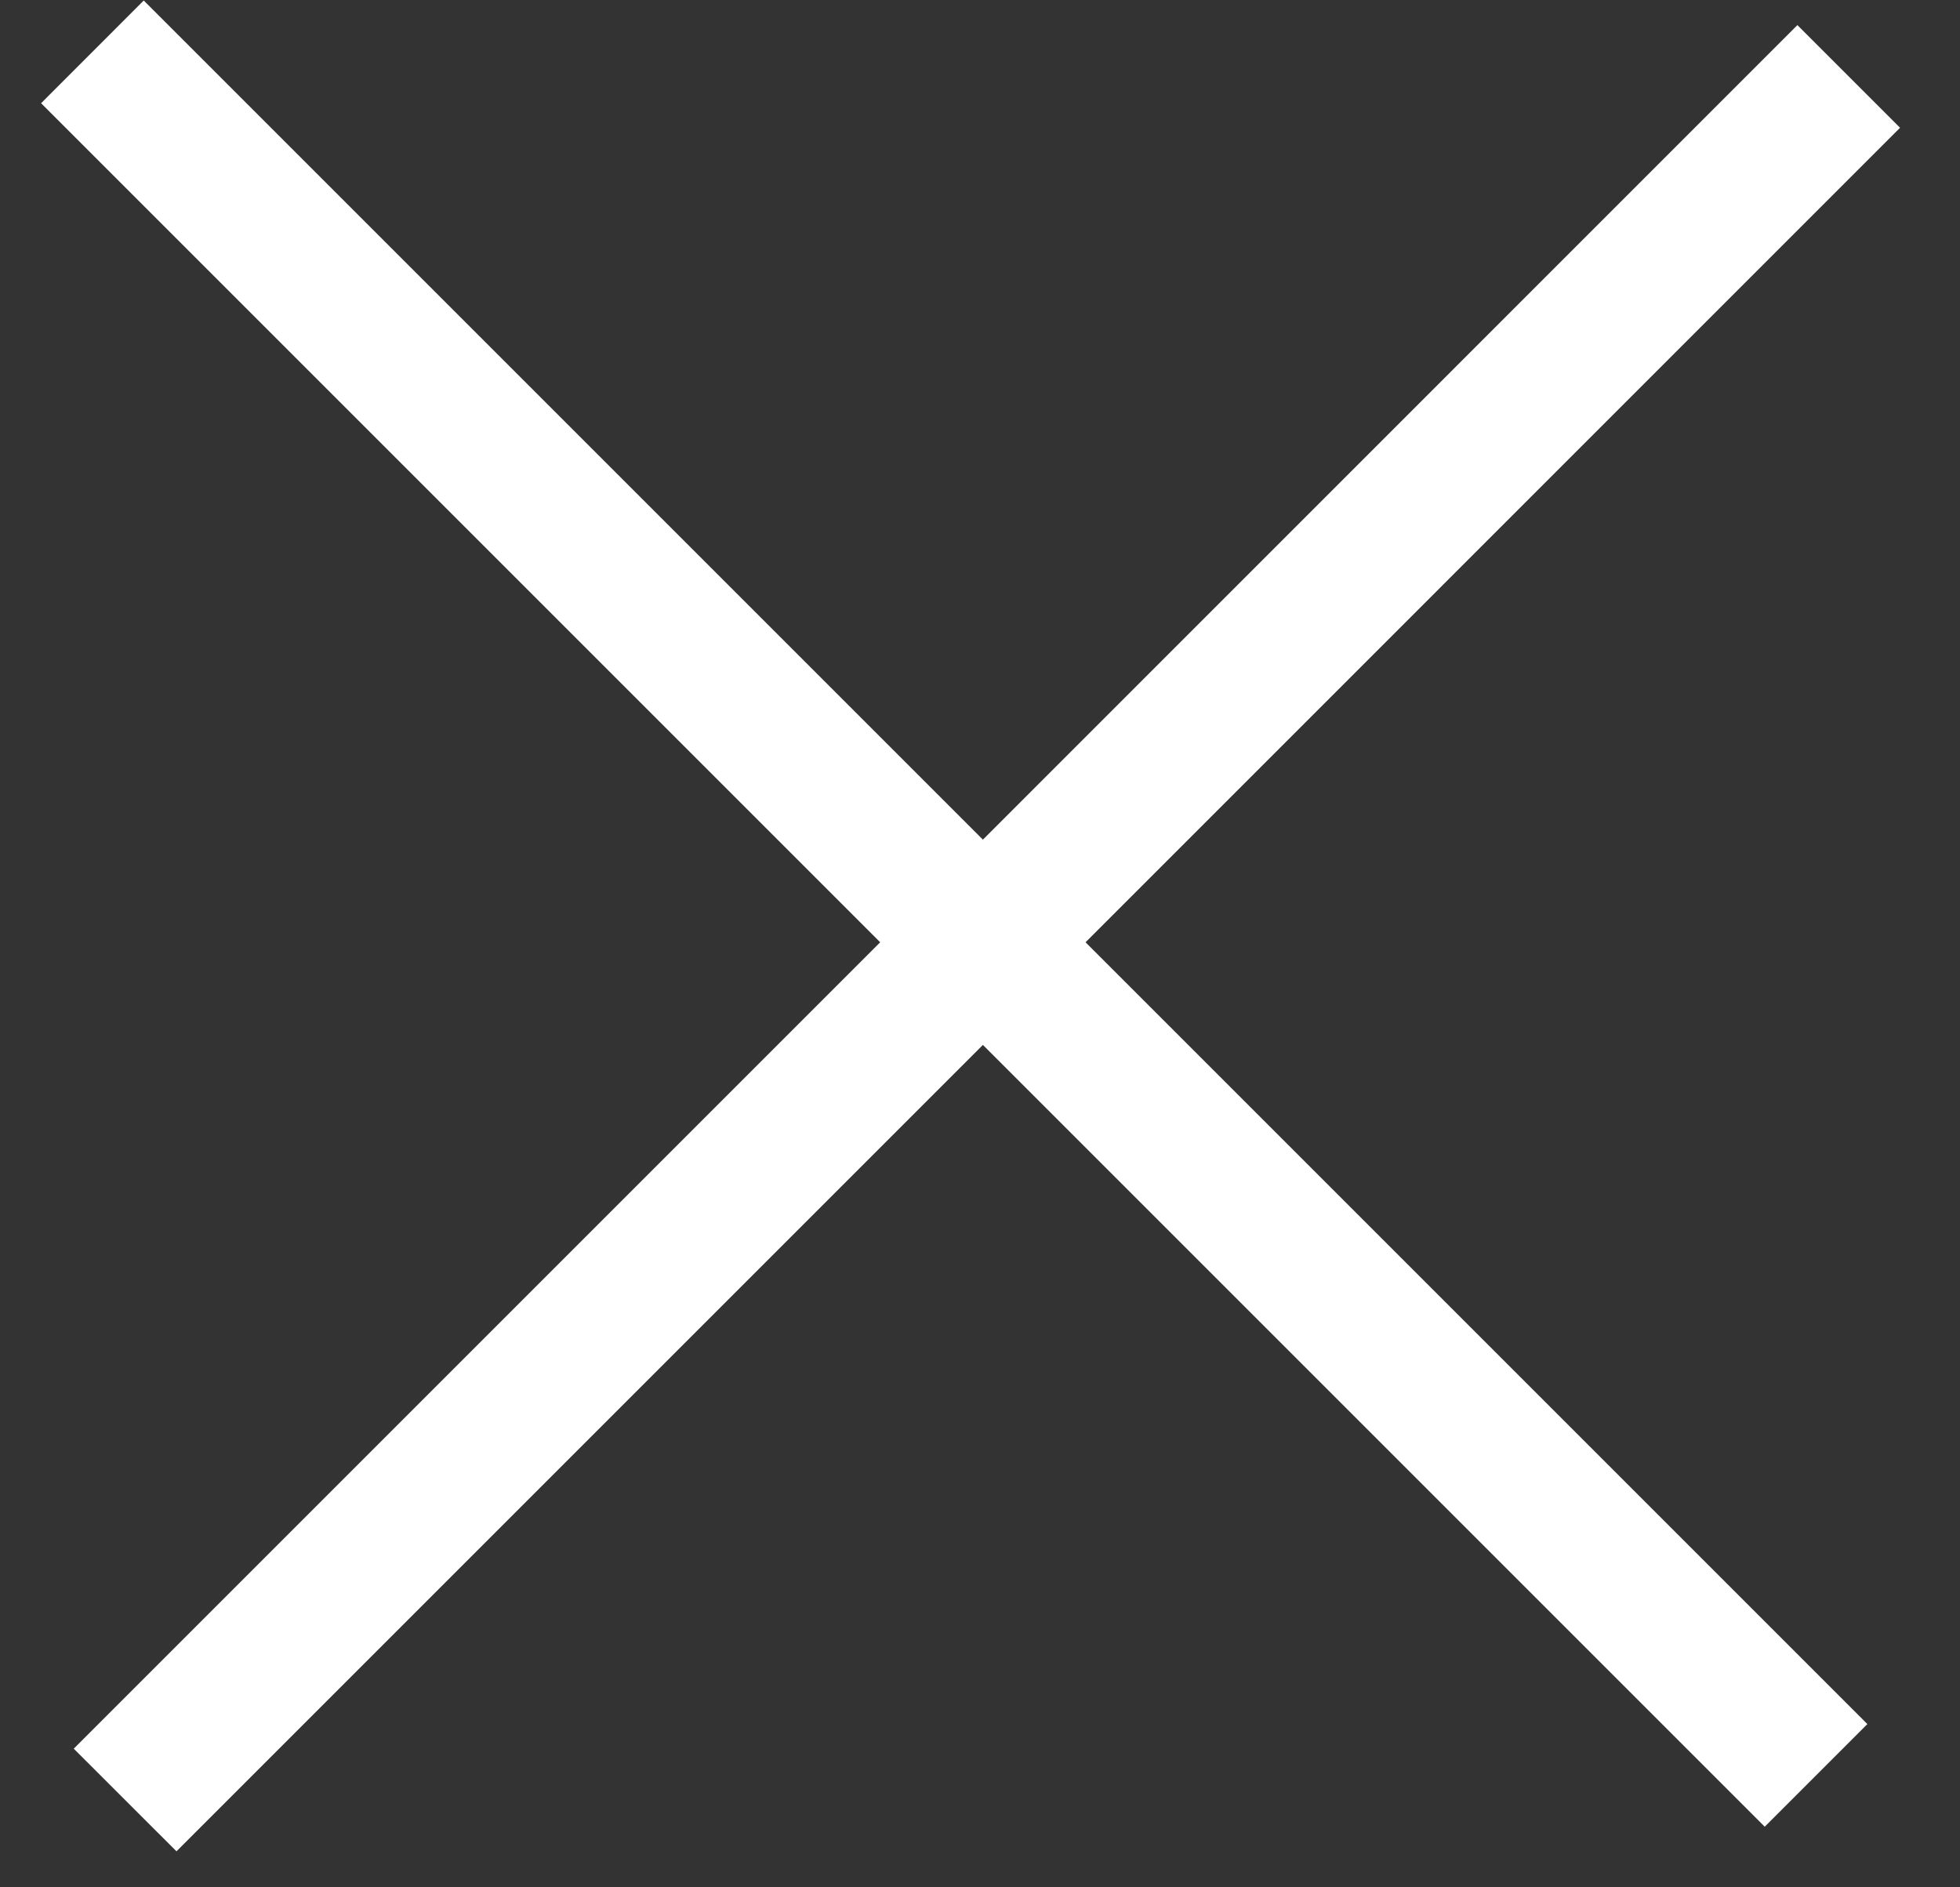<svg width="27" height="26" viewBox="0 0 27 26" fill="none" xmlns="http://www.w3.org/2000/svg">
<rect x="0" y="0" width="27" height="26" fill="#333333" stroke="none"/>
<path fill-rule="evenodd" clip-rule="evenodd" d="M13.54 14.395L24.31 25.165L25.724 23.751L14.954 12.981L26.174 1.76L24.76 0.346L13.54 11.567L1.98 0.007L0.566 1.422L12.125 12.981L1.016 24.09L2.431 25.504L13.54 14.395Z" fill="white"/>
</svg>
